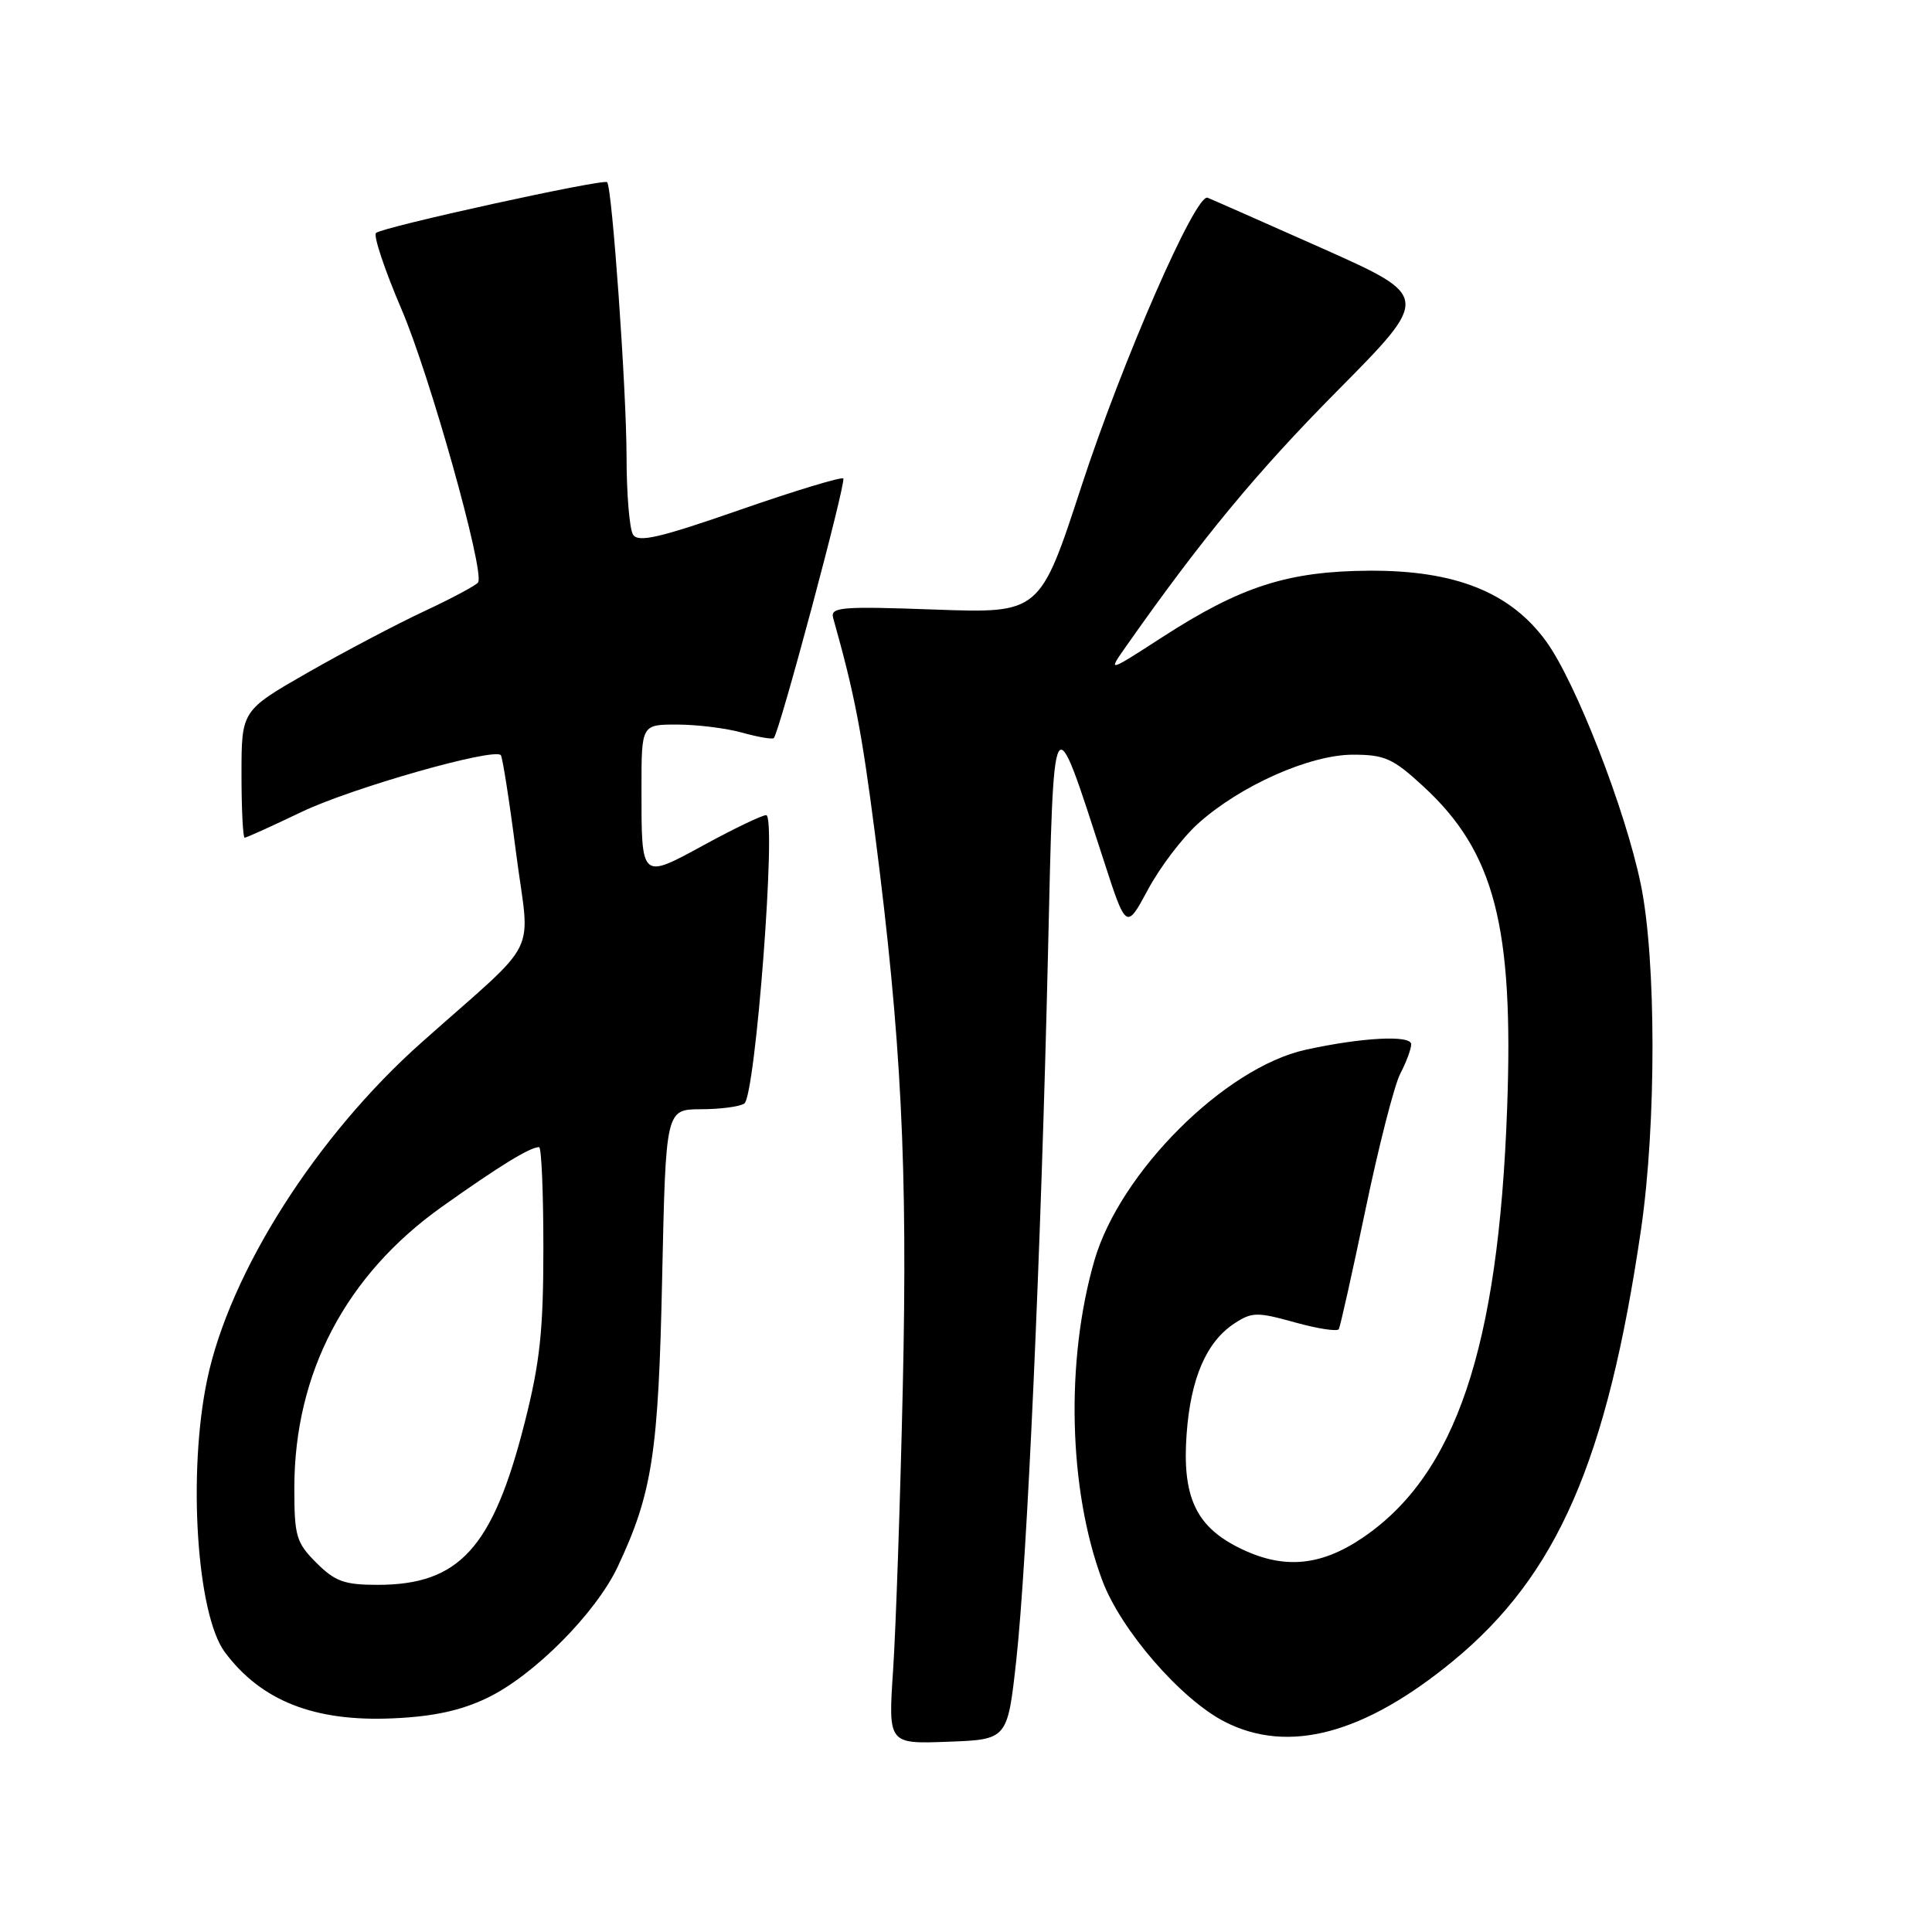 <?xml version="1.0" encoding="UTF-8" standalone="no"?>
<!DOCTYPE svg PUBLIC "-//W3C//DTD SVG 1.1//EN" "http://www.w3.org/Graphics/SVG/1.1/DTD/svg11.dtd" >
<svg xmlns="http://www.w3.org/2000/svg" xmlns:xlink="http://www.w3.org/1999/xlink" version="1.1" viewBox="0 0 256 256">
 <g >
 <path fill="currentColor"
d=" M 134.66 220.00 C 136.10 206.91 137.94 165.91 138.86 126.50 C 139.65 92.53 139.41 92.94 146.20 113.86 C 149.23 123.23 149.23 123.23 152.12 117.86 C 153.70 114.91 156.69 110.98 158.75 109.13 C 164.32 104.11 173.57 100.00 179.27 100.00 C 183.49 100.00 184.58 100.49 188.61 104.21 C 198.04 112.90 200.59 122.72 199.70 146.94 C 198.55 178.60 192.89 195.40 180.57 203.75 C 174.87 207.62 169.86 207.99 163.98 204.99 C 158.42 202.16 156.64 198.22 157.23 190.06 C 157.76 182.64 159.85 177.80 163.57 175.36 C 165.89 173.84 166.58 173.83 171.57 175.22 C 174.58 176.06 177.20 176.46 177.40 176.12 C 177.59 175.78 179.19 168.64 180.94 160.25 C 182.69 151.86 184.76 143.76 185.55 142.25 C 186.34 140.74 186.99 138.99 186.99 138.37 C 187.00 137.12 180.45 137.46 173.00 139.10 C 162.30 141.46 148.41 155.32 145.02 167.00 C 141.16 180.32 141.58 197.45 146.06 209.42 C 148.52 216.00 156.48 225.18 162.30 228.15 C 170.73 232.45 180.76 229.78 192.54 220.09 C 206.36 208.71 212.96 193.56 217.45 162.87 C 219.48 148.94 219.47 127.21 217.42 117.21 C 215.40 107.35 208.81 90.42 204.89 85.01 C 200.18 78.50 192.87 75.57 181.50 75.62 C 170.68 75.68 164.44 77.68 153.99 84.44 C 146.80 89.09 146.80 89.09 149.11 85.79 C 159.17 71.46 166.49 62.60 177.17 51.82 C 189.56 39.31 189.56 39.31 175.19 32.90 C 167.28 29.38 160.45 26.37 160.01 26.20 C 158.43 25.61 148.74 47.78 143.31 64.39 C 137.80 81.27 137.80 81.27 123.88 80.77 C 111.39 80.32 110.00 80.44 110.40 81.89 C 113.24 91.99 114.16 96.75 115.94 110.50 C 119.44 137.67 120.29 154.55 119.62 184.00 C 119.28 199.12 118.70 215.91 118.34 221.29 C 117.69 231.09 117.69 231.09 125.60 230.79 C 133.50 230.50 133.50 230.50 134.66 220.00 Z  M 64.57 224.98 C 70.73 222.02 78.96 213.74 81.85 207.60 C 86.44 197.84 87.25 192.56 87.74 169.25 C 88.22 147.00 88.22 147.00 92.86 146.98 C 95.41 146.98 98.00 146.64 98.62 146.23 C 100.11 145.26 102.94 107.99 101.52 108.01 C 100.96 108.02 97.27 109.79 93.33 111.94 C 84.88 116.54 85.00 116.65 85.00 104.42 C 85.00 96.00 85.00 96.00 89.75 96.01 C 92.36 96.01 96.23 96.49 98.34 97.08 C 100.46 97.67 102.34 97.99 102.53 97.80 C 103.27 97.07 112.16 63.83 111.74 63.40 C 111.49 63.16 105.31 65.03 98.01 67.57 C 87.38 71.27 84.57 71.92 83.88 70.84 C 83.41 70.11 83.02 65.40 83.02 60.39 C 83.00 51.52 81.11 24.86 80.45 24.14 C 79.99 23.65 50.66 30.08 49.82 30.87 C 49.45 31.21 50.97 35.77 53.21 41.00 C 56.94 49.69 64.21 75.60 63.36 77.16 C 63.16 77.52 59.98 79.23 56.28 80.96 C 52.59 82.68 45.61 86.36 40.78 89.12 C 32.00 94.15 32.00 94.15 32.00 102.58 C 32.00 107.21 32.19 111.00 32.42 111.00 C 32.65 111.00 36.05 109.46 39.97 107.58 C 46.56 104.42 65.42 99.05 66.36 100.06 C 66.58 100.30 67.50 106.12 68.38 113.00 C 70.22 127.21 71.88 123.87 55.84 138.15 C 41.94 150.51 30.48 168.52 27.47 182.72 C 24.85 195.08 26.06 213.93 29.80 218.93 C 34.61 225.38 41.67 228.16 52.07 227.69 C 57.45 227.45 61.07 226.66 64.57 224.98 Z  M 41.92 207.08 C 39.25 204.41 39.00 203.55 39.00 197.18 C 39.00 181.93 45.82 168.95 58.59 159.88 C 66.19 154.48 70.23 152.00 71.43 152.00 C 71.75 152.00 72.00 158.02 72.00 165.37 C 72.00 176.30 71.55 180.52 69.53 188.48 C 65.31 205.12 60.88 210.00 50.02 210.00 C 45.63 210.00 44.40 209.55 41.92 207.08 Z "/>
</g>
</svg>